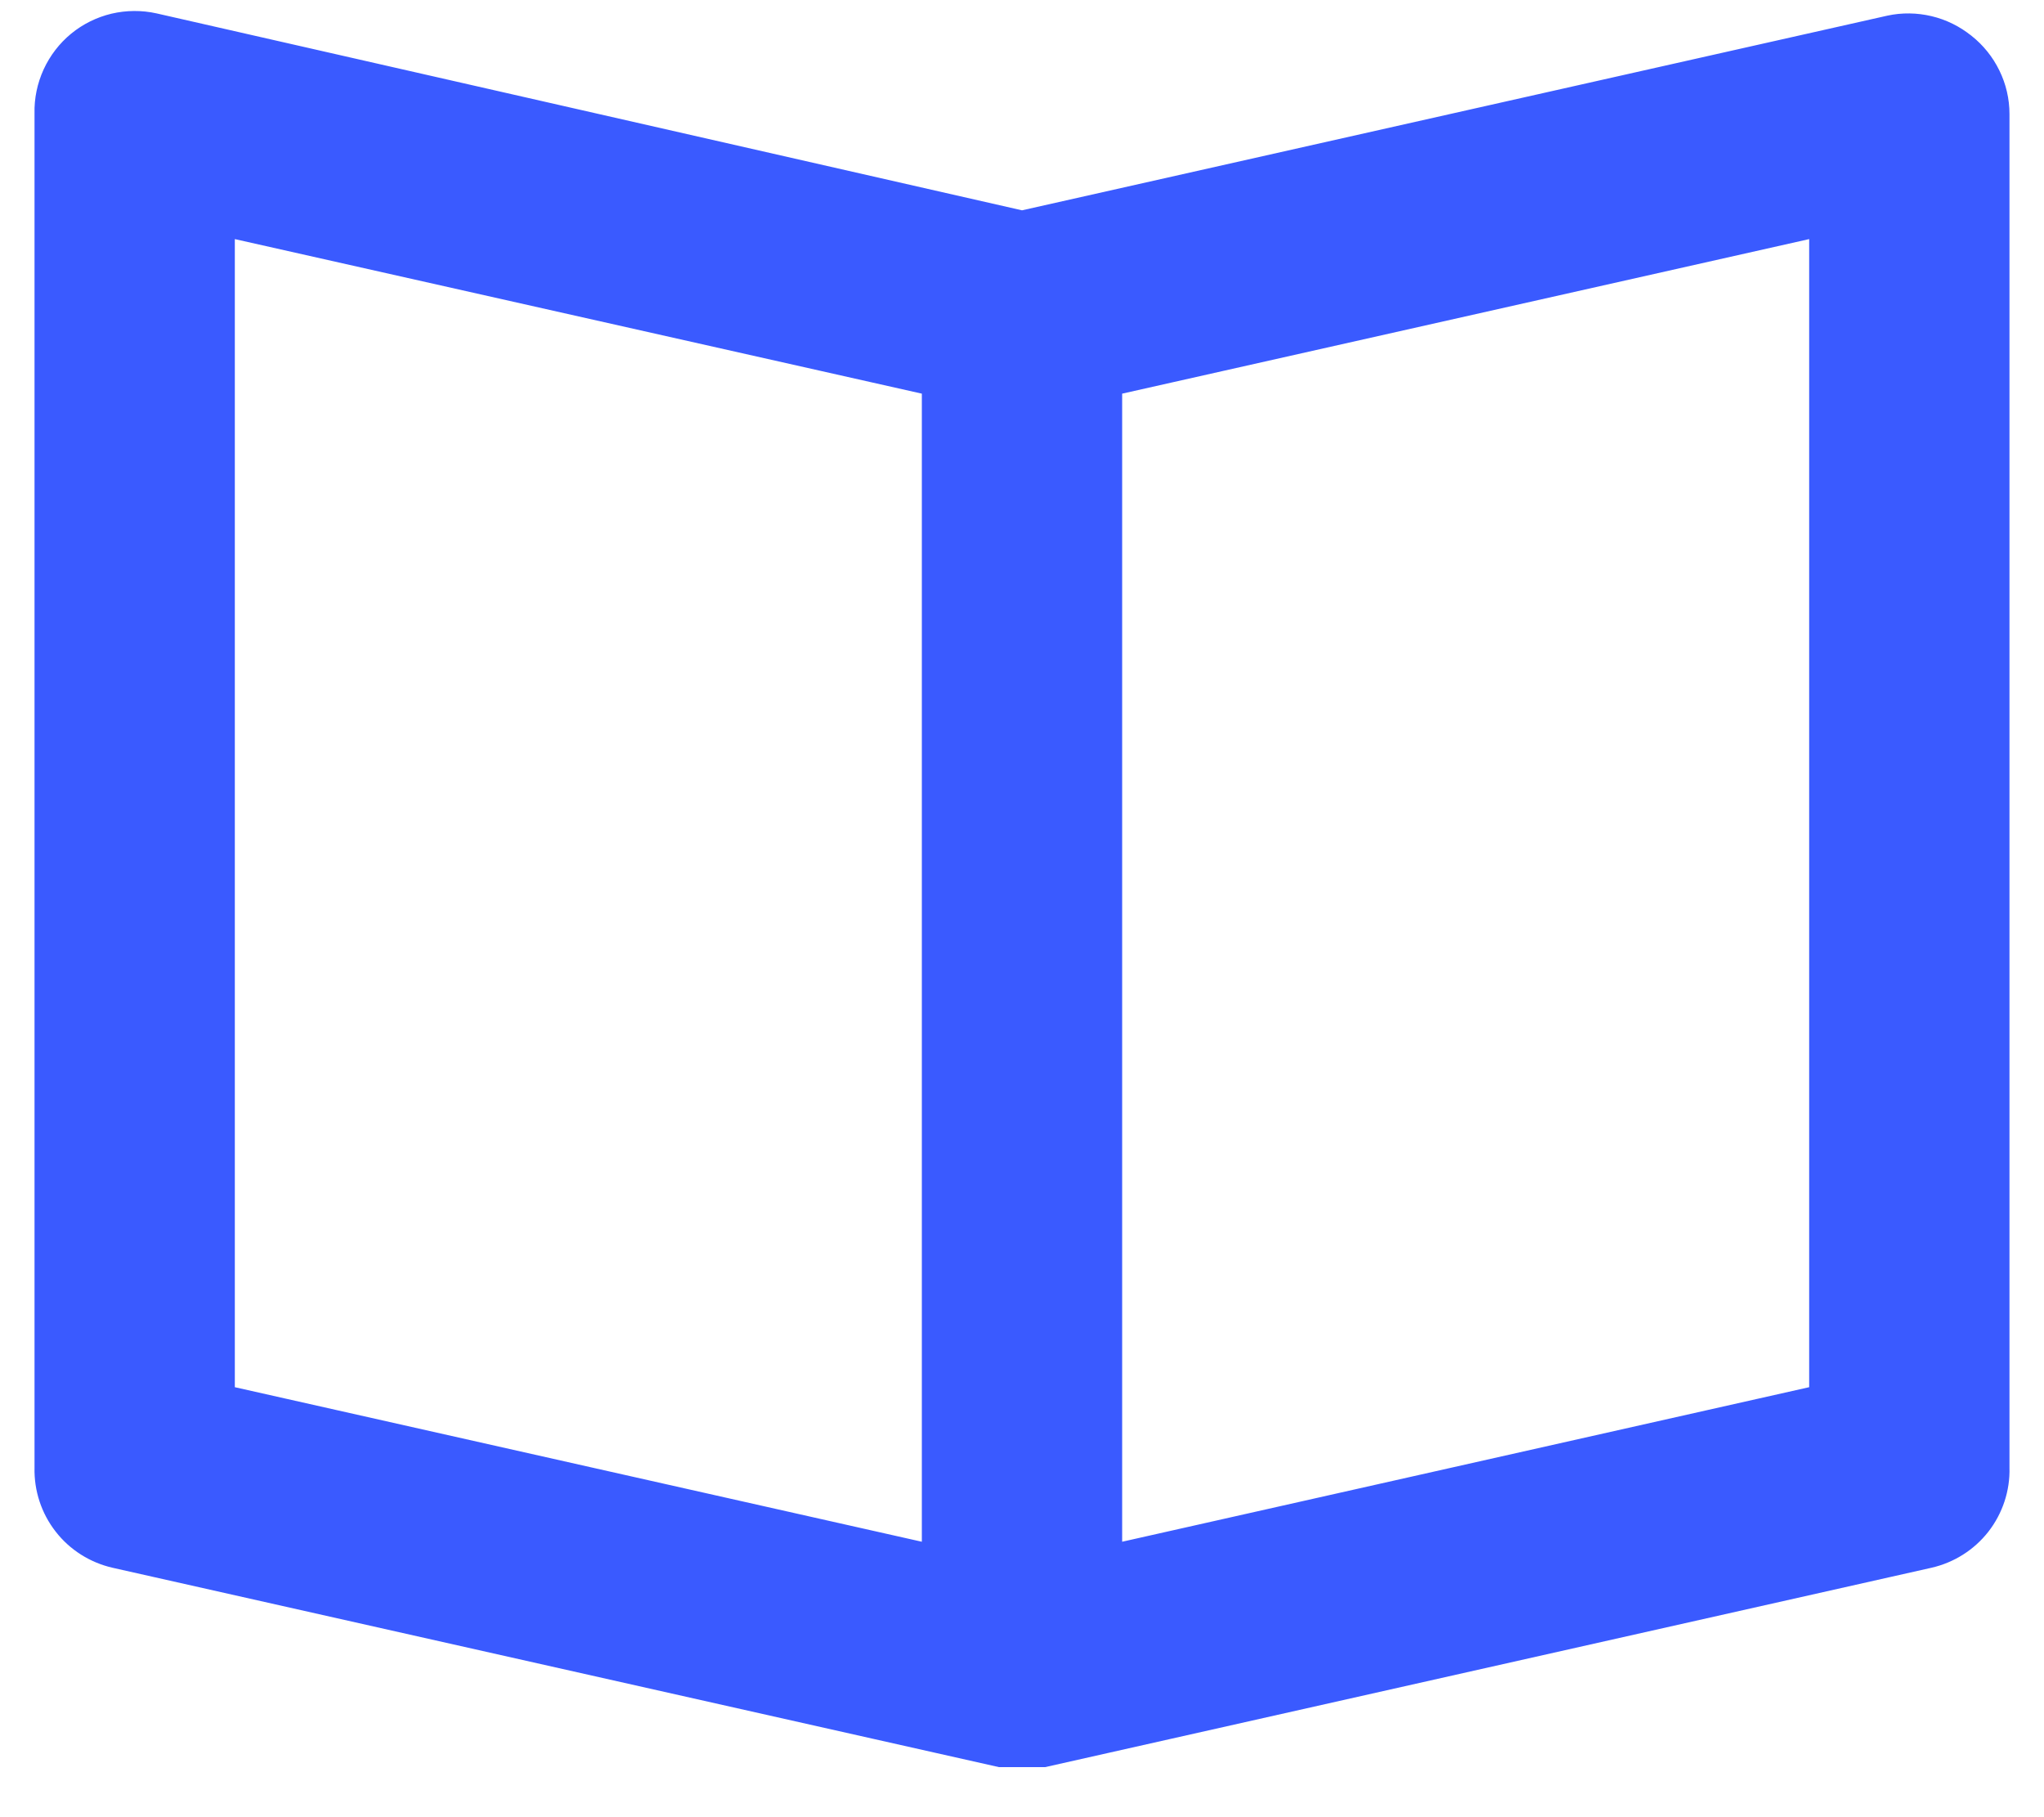 <svg width="18" height="16" viewBox="0 0 18 16" fill="none" xmlns="http://www.w3.org/2000/svg">
<path fill-rule="evenodd" clip-rule="evenodd" d="M1.011 0.242C1.123 0.216 1.24 0.215 1.352 0.24L9 1.98L16.647 0.26C16.757 0.236 16.871 0.238 16.981 0.264C17.091 0.29 17.194 0.341 17.282 0.412L17.284 0.413C17.373 0.484 17.445 0.573 17.495 0.676C17.545 0.778 17.571 0.89 17.571 1.004L17.571 12.919L17.571 12.925C17.576 13.1 17.519 13.271 17.412 13.409C17.304 13.547 17.152 13.643 16.981 13.682L9.191 15.434H8.81L1.019 13.682C0.849 13.643 0.696 13.547 0.589 13.409C0.481 13.271 0.425 13.1 0.429 12.925L0.429 1.003L0.429 0.997C0.426 0.882 0.45 0.768 0.498 0.663C0.546 0.559 0.617 0.466 0.706 0.393C0.795 0.32 0.899 0.269 1.011 0.242ZM16.057 12.314V1.949L9.757 3.366V13.731L16.057 12.314ZM8.243 3.366L1.943 1.949V12.314L8.243 13.731V3.366Z" fill="#3A5AFF" stroke="#3A5AFF" stroke-width="0.25"/>
</svg>
